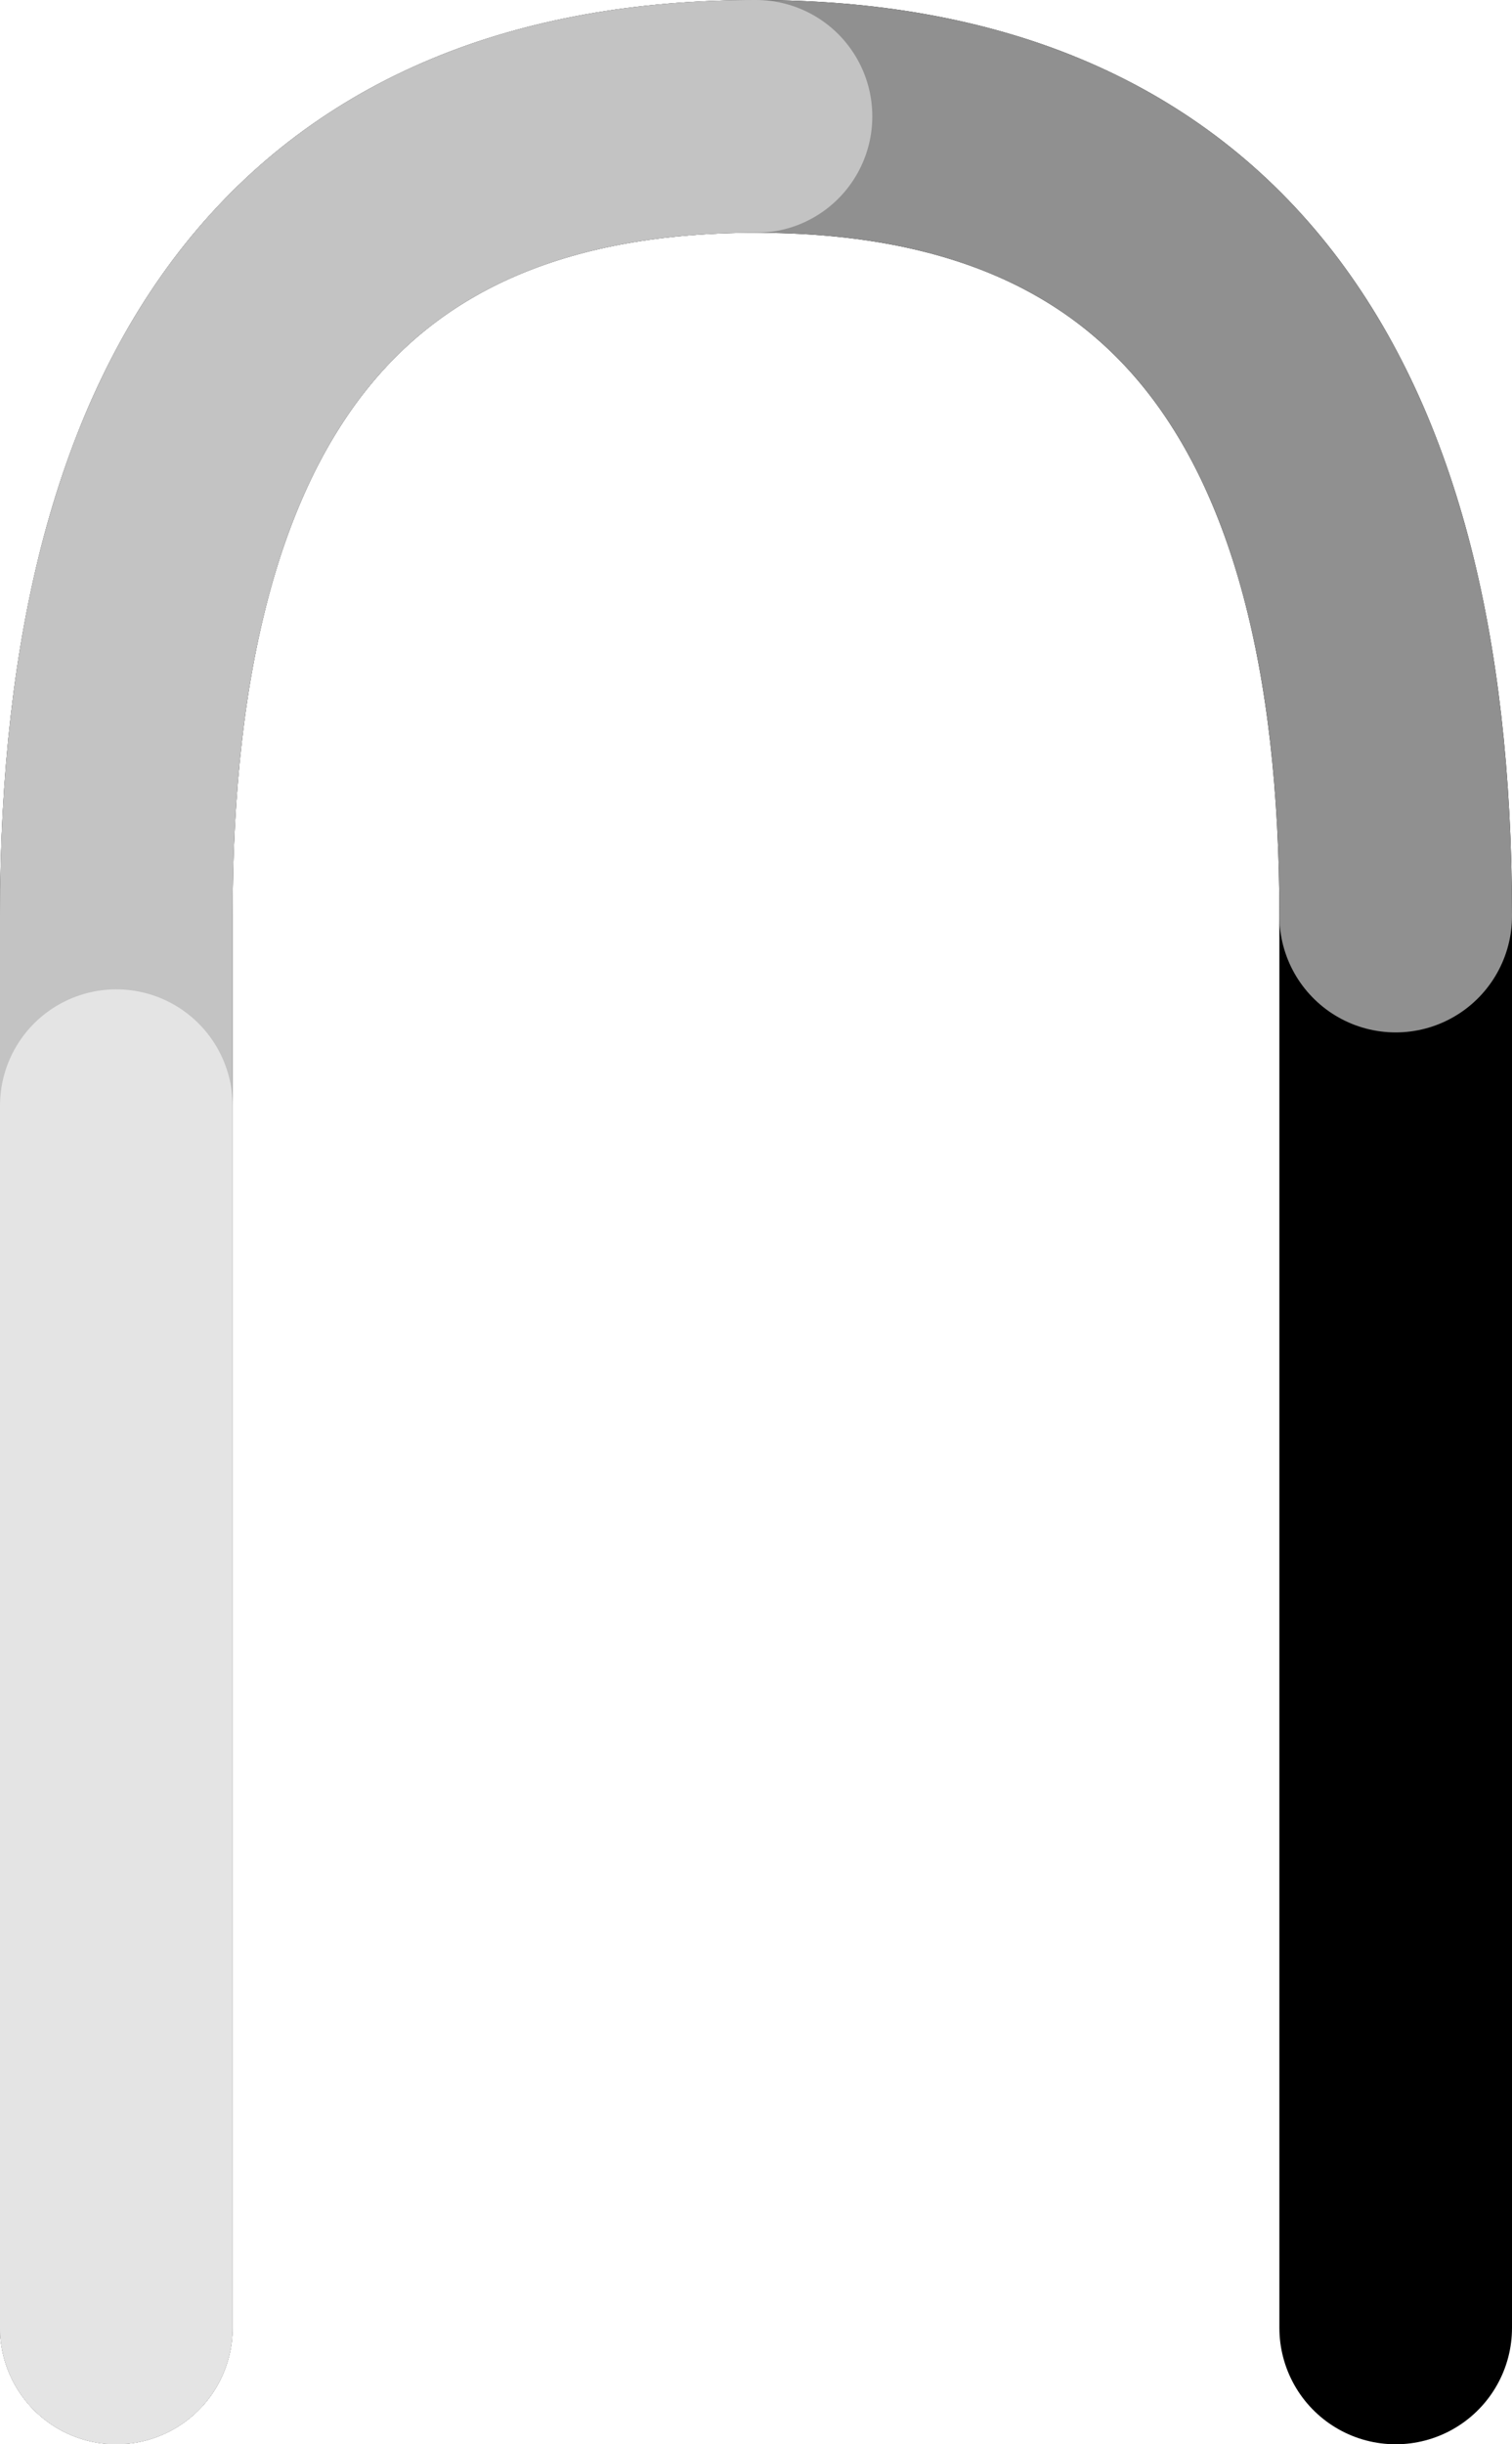<?xml version="1.0" encoding="UTF-8"?>
<svg width="26px" height="42px" viewBox="0 0 26 42" version="1.1" xmlns="http://www.w3.org/2000/svg" xmlns:xlink="http://www.w3.org/1999/xlink">
    <!-- Generator: sketchtool 55 (78076) - https://sketchapp.com -->
    <title>3006B9E4-9ED3-429A-9796-6B3021B68F15</title>
    <desc>Created with sketchtool.</desc>
    <g id="Page-1" stroke="none" stroke-width="1" fill="none" fill-rule="evenodd" stroke-linecap="round">
        <g id="Nav-Bar-Artboard" transform="translate(-284, -80)" stroke-width="4">
            <g id="Group-Copy" transform="translate(285, 82)">
                <path d="M1,38 L1,13.74 C1,4.58 4.667,0 12,0 C19.333,0 23,4.58 23,13.74 L23,38" id="Line-2" stroke="#000000"></path>
                <path d="M1,38 L1,13.74 C1,4.58 4.667,0 12,0 C19.333,0 23,4.58 23,13.74" id="Line-2-Copy" stroke="#909090"></path>
                <path d="M1,38 L1,13.74 C1,4.58 4.667,0 12,0" id="Line-2-Copy-2" stroke="#C3C3C3"></path>
                <path d="M1,38 L1,17" id="Line-2-Copy-3" stroke="#E4E4E4"></path>
            </g>
        </g>
    </g>
</svg>